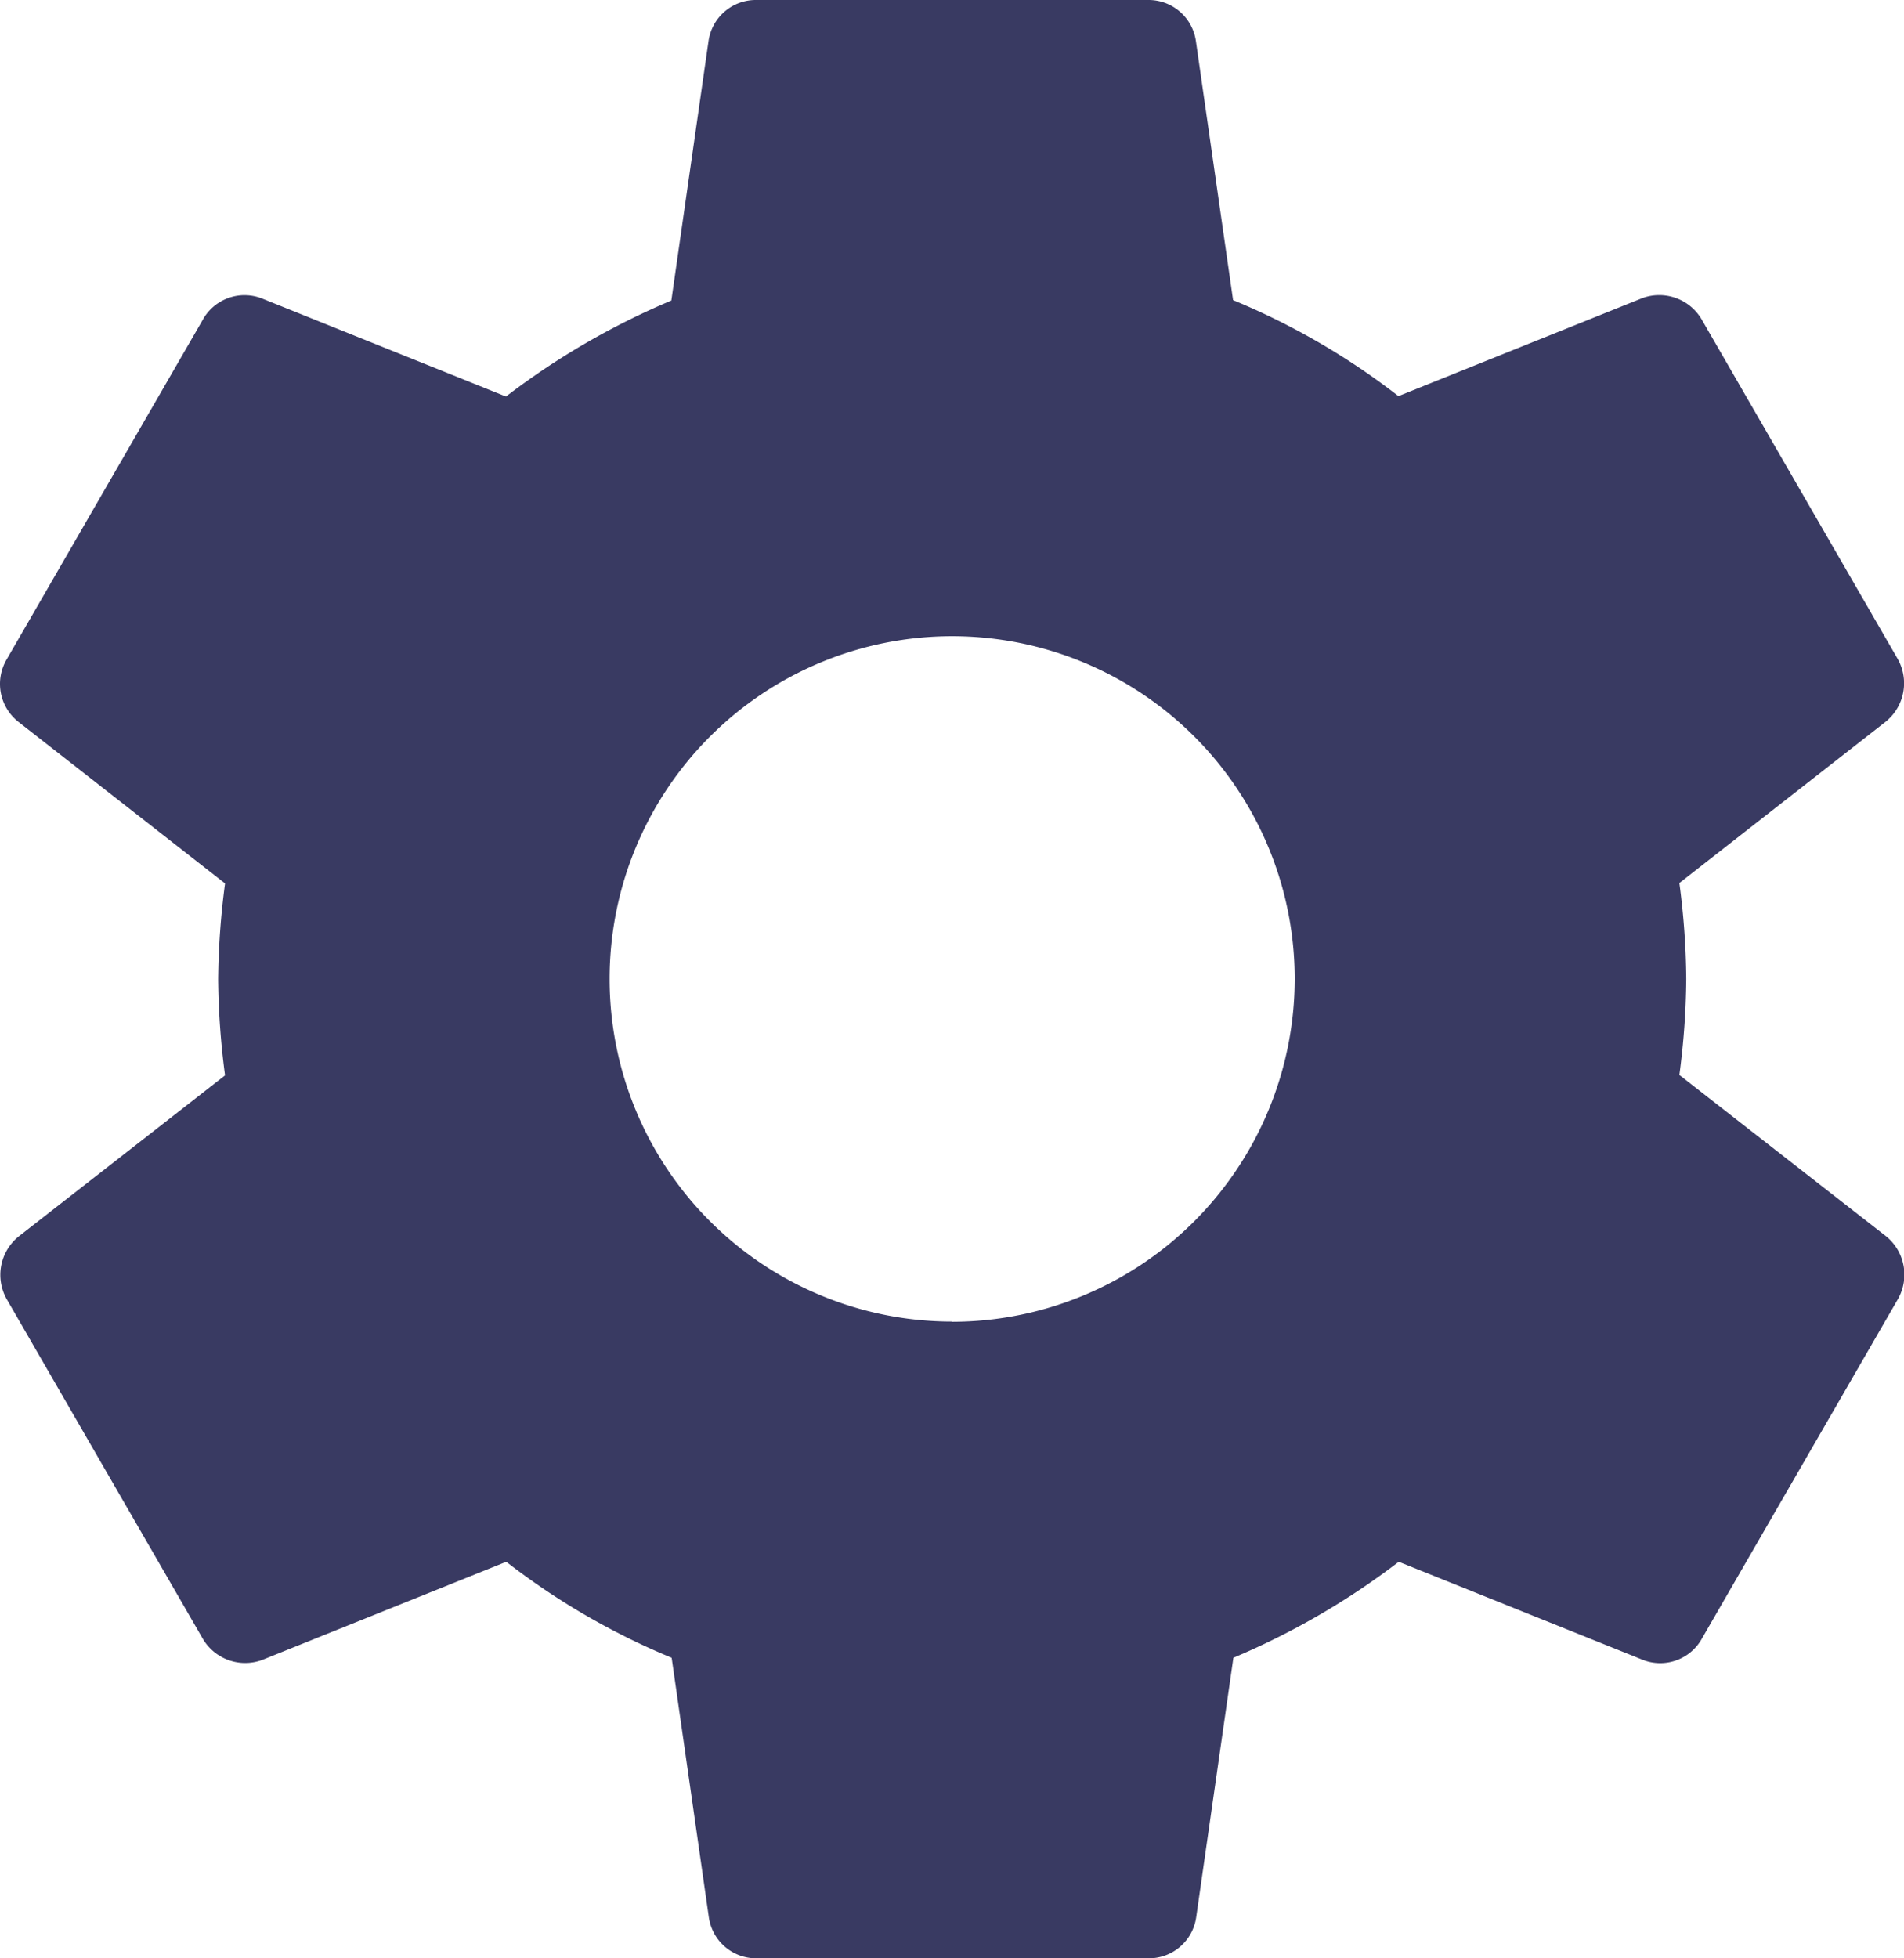 <svg xmlns="http://www.w3.org/2000/svg" width="18.537" height="19.057" viewBox="0 0 18.537 19.057">
  <path id="ic_settings_24px" d="M18.621,12.462a7.426,7.426,0,0,0,.067-.934,7.426,7.426,0,0,0-.067-.934l2.011-1.572a.481.481,0,0,0,.114-.61l-1.906-3.3a.479.479,0,0,0-.581-.21l-2.373.953a6.962,6.962,0,0,0-1.61-.934L13.914,2.4a.465.465,0,0,0-.467-.4H9.636a.465.465,0,0,0-.467.4L8.807,4.925a7.321,7.321,0,0,0-1.61.934L4.824,4.906a.465.465,0,0,0-.581.21l-1.906,3.3a.47.47,0,0,0,.114.61l2.011,1.572a7.557,7.557,0,0,0-.067.934,7.557,7.557,0,0,0,.067.934L2.451,14.035a.481.481,0,0,0-.114.61l1.906,3.3a.479.479,0,0,0,.581.21L7.2,17.2a6.962,6.962,0,0,0,1.61.934l.362,2.525a.465.465,0,0,0,.467.4h3.811a.465.465,0,0,0,.467-.4l.362-2.525a7.321,7.321,0,0,0,1.61-.934l2.373.953a.465.465,0,0,0,.581-.21l1.906-3.3a.481.481,0,0,0-.114-.61Zm-7.08,2.4a3.335,3.335,0,1,1,3.335-3.335A3.339,3.339,0,0,1,11.541,14.864Z" transform="translate(-2.271 -2)" fill="#393a62"/>
</svg>
